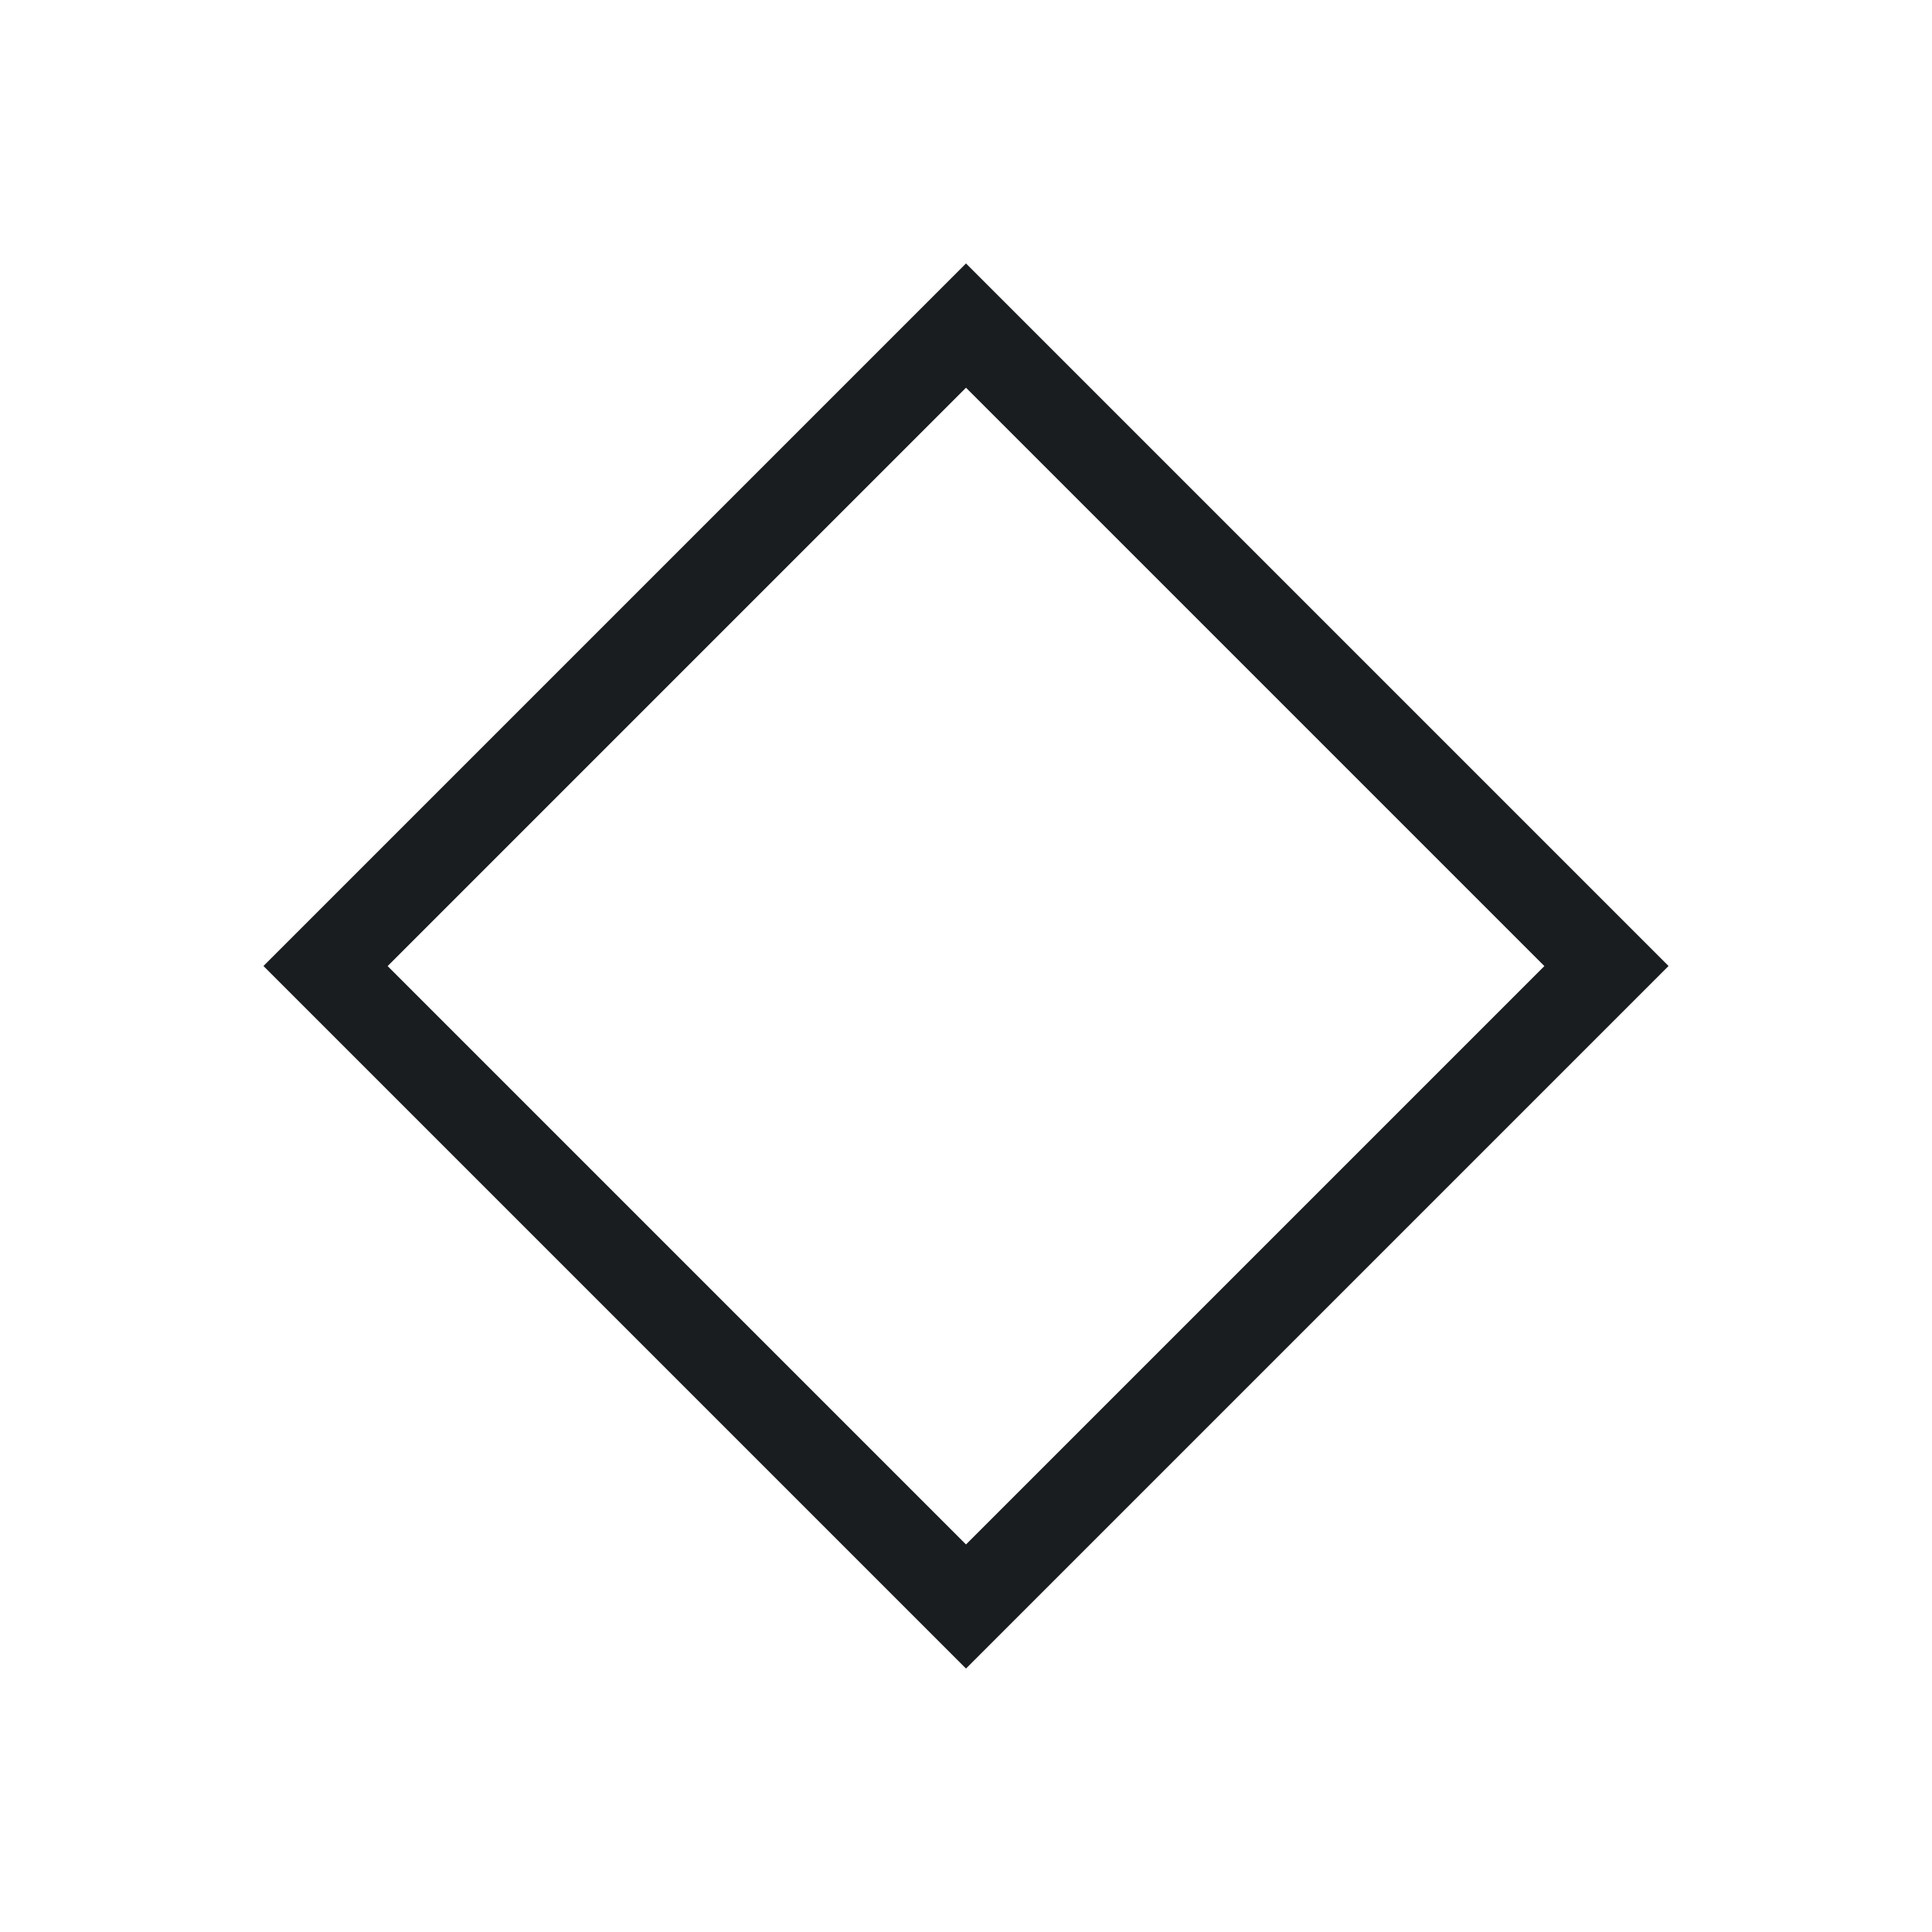 <svg xmlns="http://www.w3.org/2000/svg" viewBox="0 0 22 22"><path d="m562.29 610.65l-8 8 8 8 8-8zm-0 1.415l6.586 6.586-6.586 6.586-6.586-6.586z" shape-rendering="auto" mix-blend-mode="normal" color-interpolation-filters="linearRGB" isolation="auto" white-space="normal" fill="#1A1D20" solid-opacity="1" image-rendering="auto" solid-color="#000000" color="#000" fill-rule="evenodd" color-rendering="auto" color-interpolation="sRGB" transform="translate(-551.29-607.65)"/></svg>